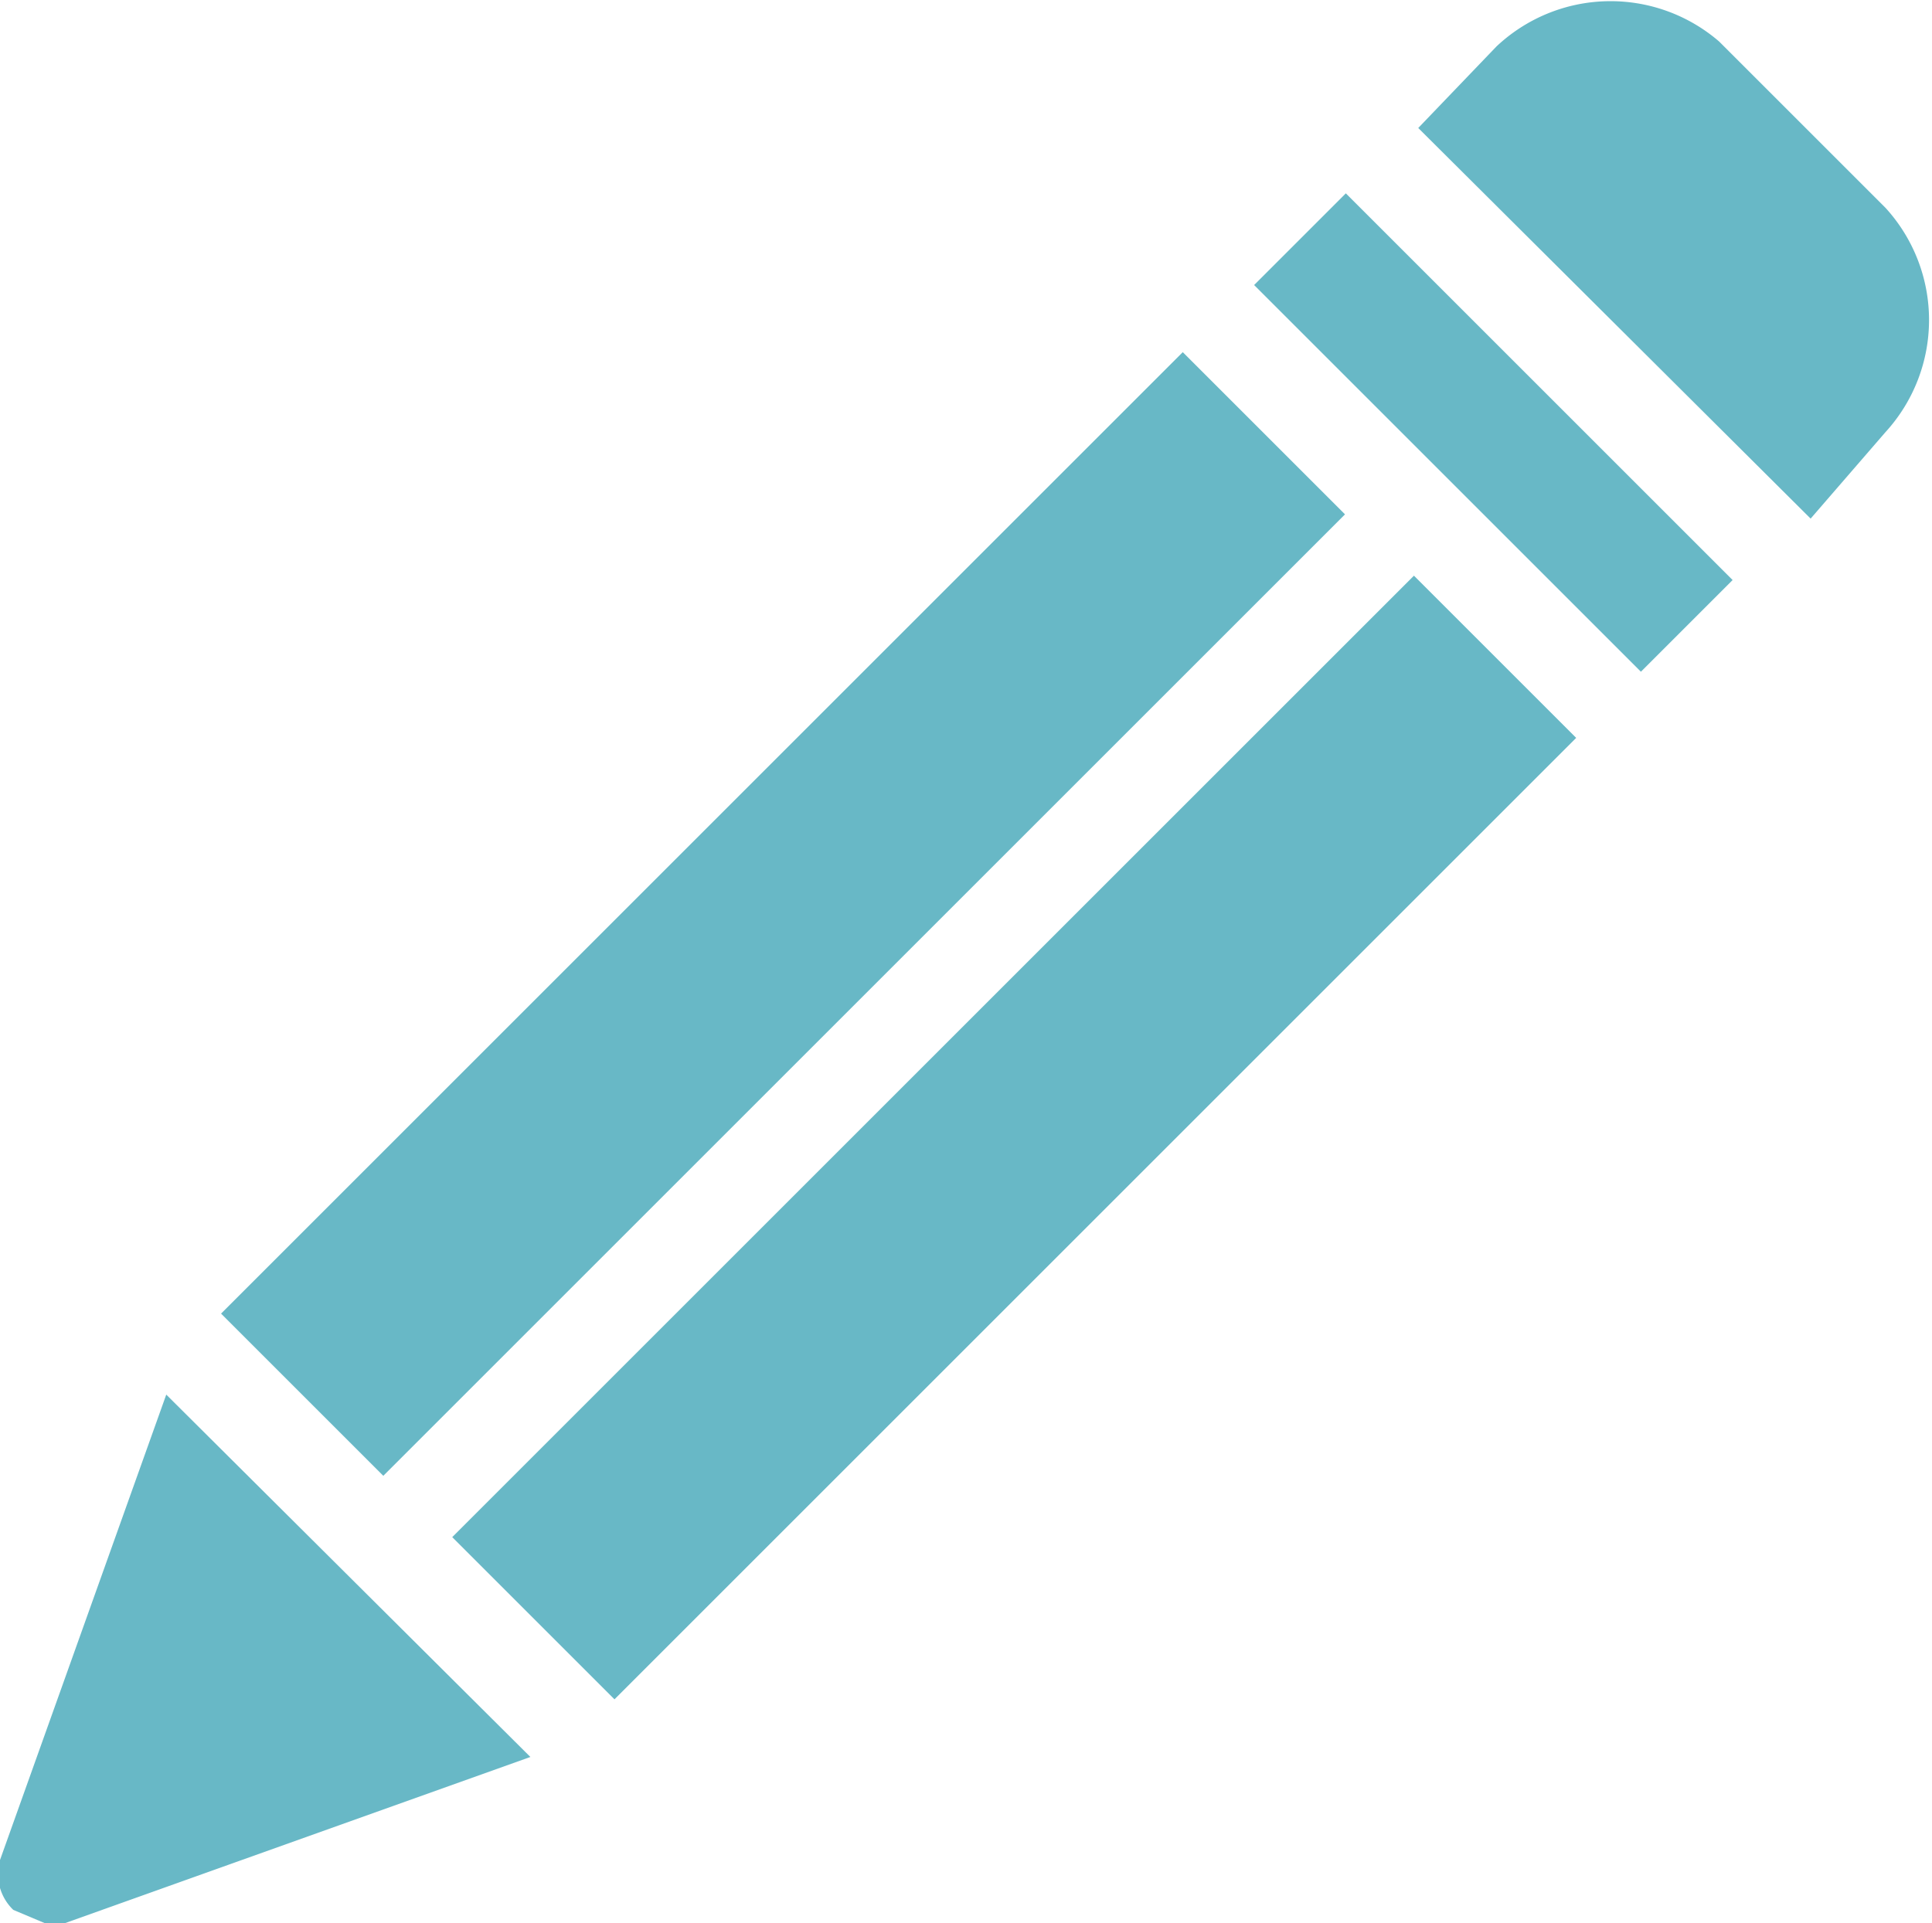 <svg xmlns="http://www.w3.org/2000/svg" viewBox="0 0 11.62 11.57"><title>Asset 8</title><path d="M11.34,2.6a1,1,0,0,0,0-1.35l-1-1A1,1,0,0,0,9,.28L8.53.77l2.36,2.35Z" style="fill:#68b8c6"/><rect x="8.59" y="0.96" width="0.78" height="3.29" transform="translate(0.79 7.11) rotate(-45)" style="fill:#68b8c6"/><path d="M0,11.19a.3.3,0,0,0,.08.3l.19.08H.39l2.8-1L1,8.39Z" style="fill:#68b8c6"/><rect x="0.62" y="4.81" width="8.18" height="1.38" transform="translate(-2.51 4.94) rotate(-45)" style="fill:#68b8c6"/><rect x="2.01" y="6.15" width="8.18" height="1.38" transform="translate(-3.05 6.32) rotate(-45)" style="fill:#68b8c6"/></svg>